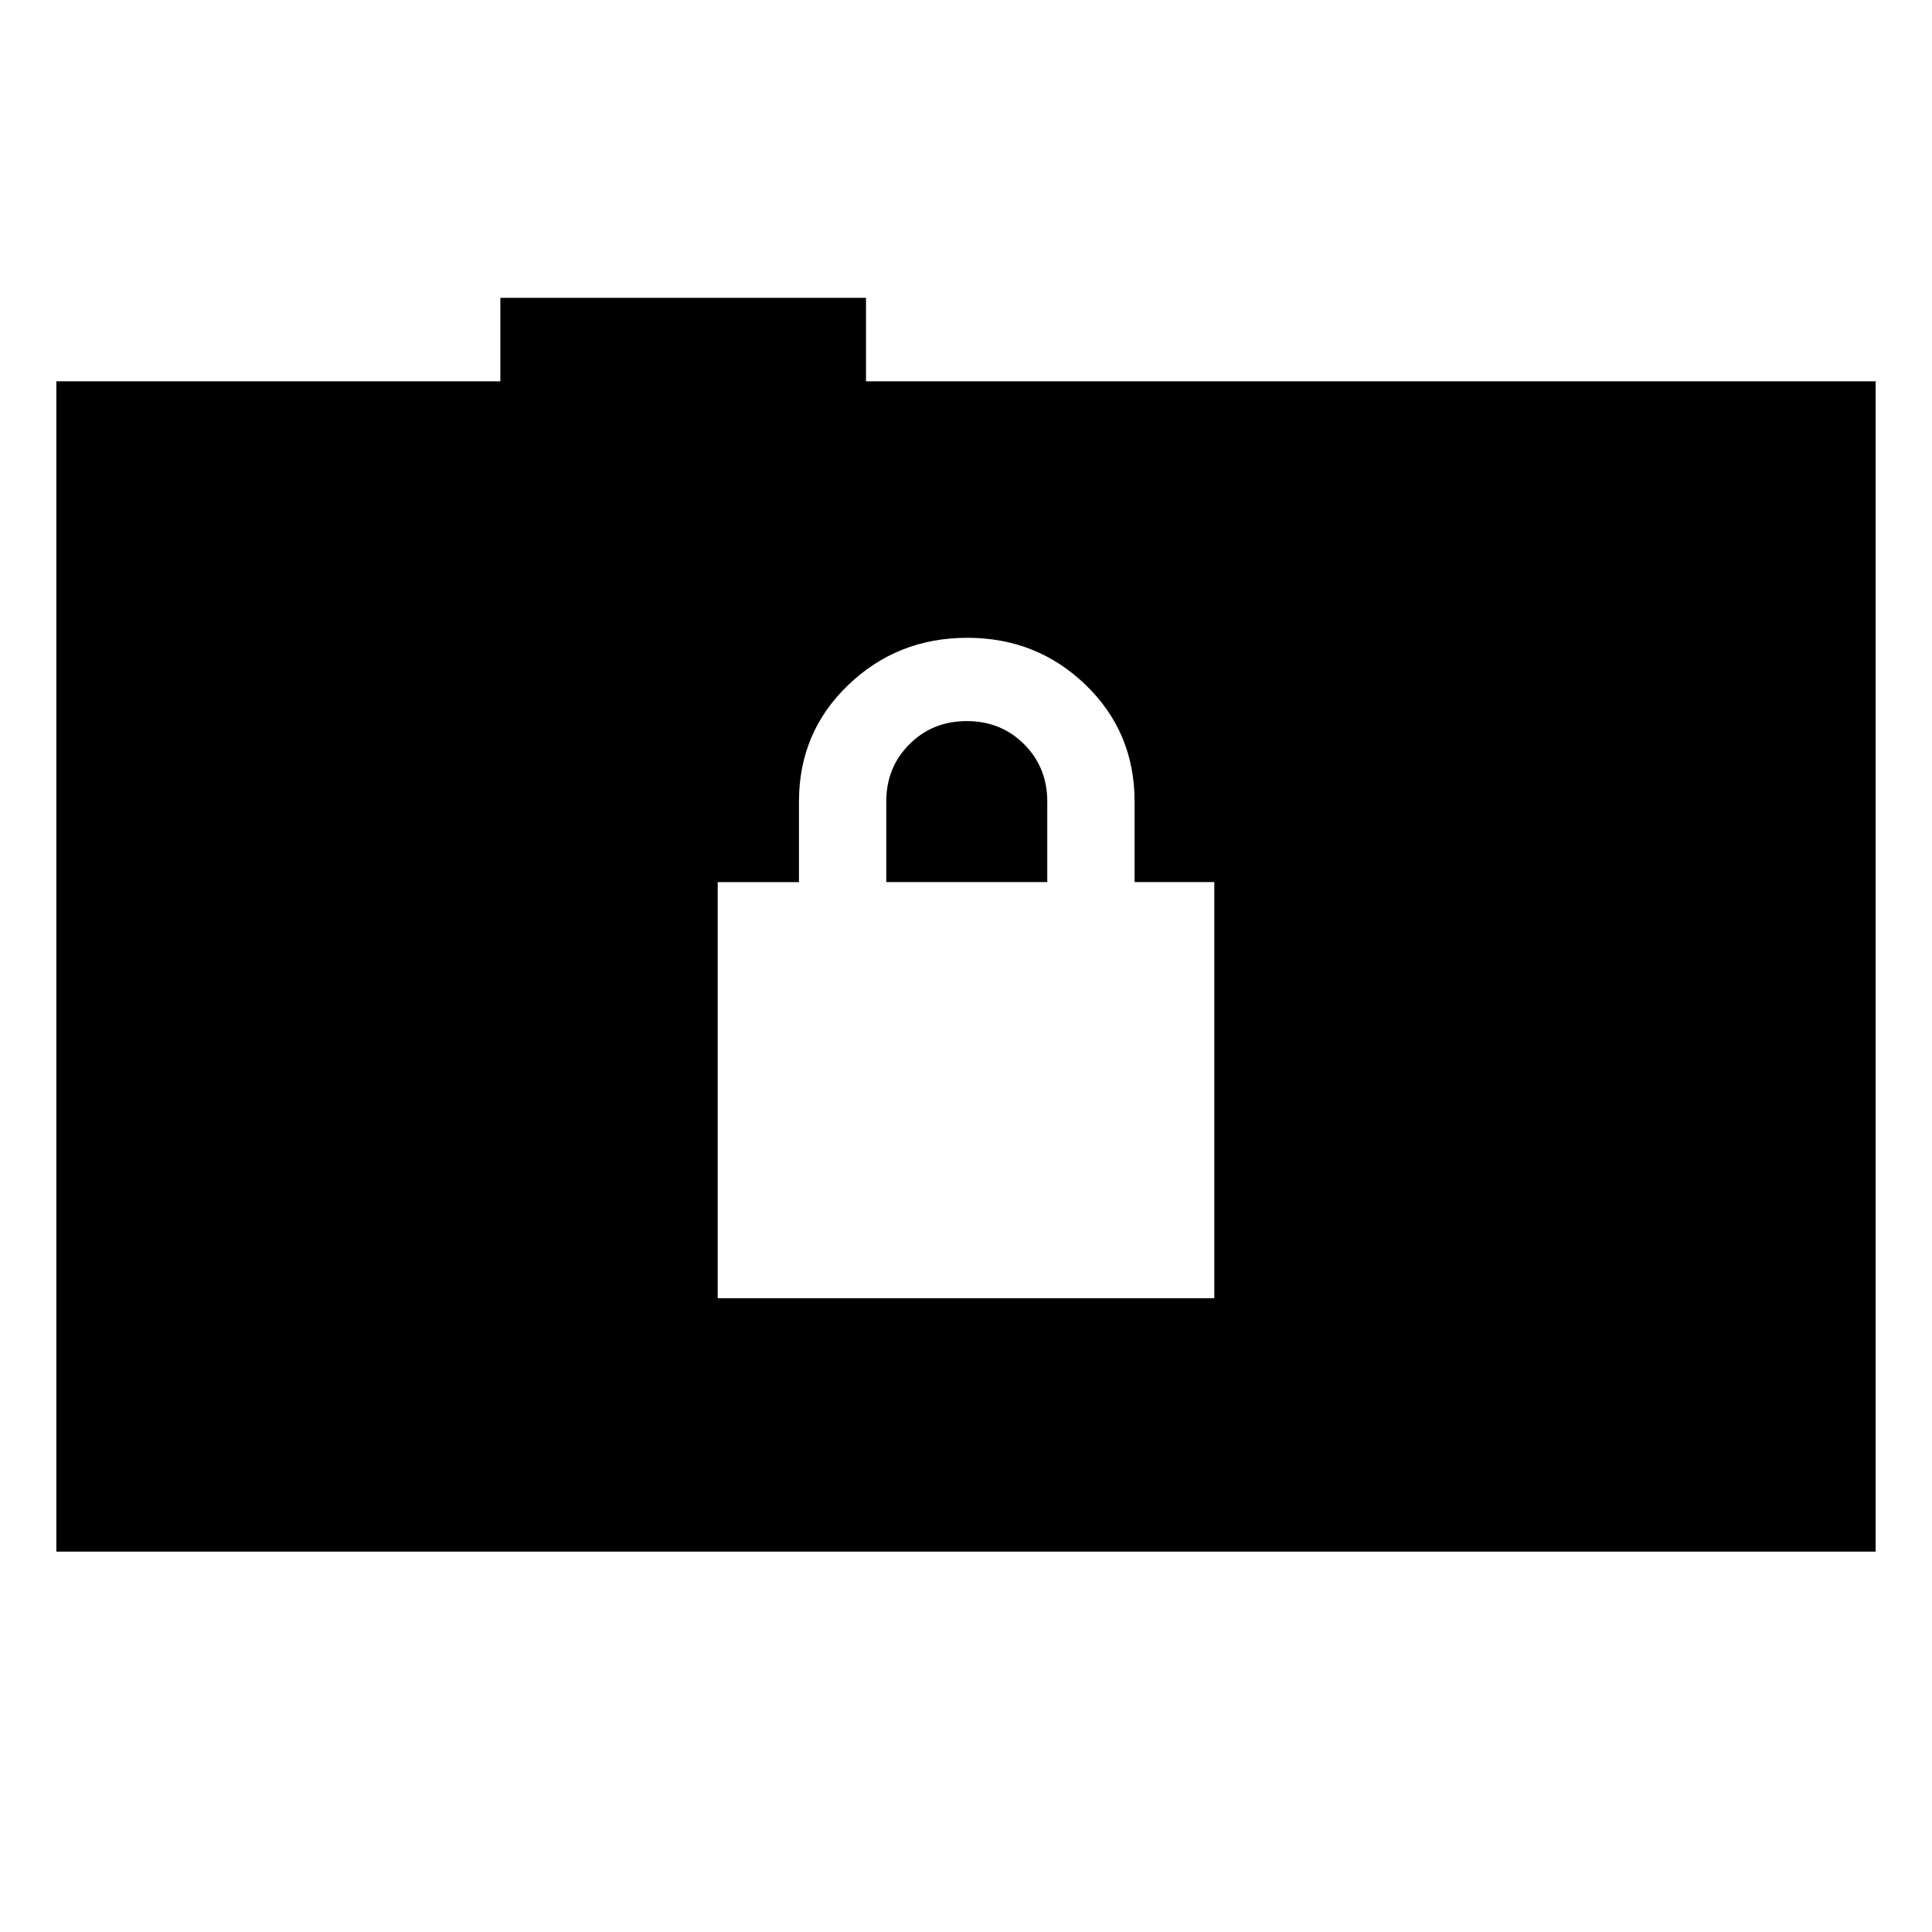 <svg xmlns="http://www.w3.org/2000/svg" height="24" viewBox="0 -960 960 960" width="24"><path d="M356.62-314.92h246.76v-206.77h-39.61v-40q0-34.46-24.25-57.92-24.25-23.47-58.92-23.47-34.68 0-59.14 23.47Q397-596.15 397-561.69v40h-40.38v206.77Zm83.76-206.77v-40q0-17 11.5-28.5t28.5-11.5q17 0 28.5 11.5t11.5 28.5v40h-80ZM28-189v-581.54h220.62V-812h181.69v41.46H932V-189H28Z"/></svg>